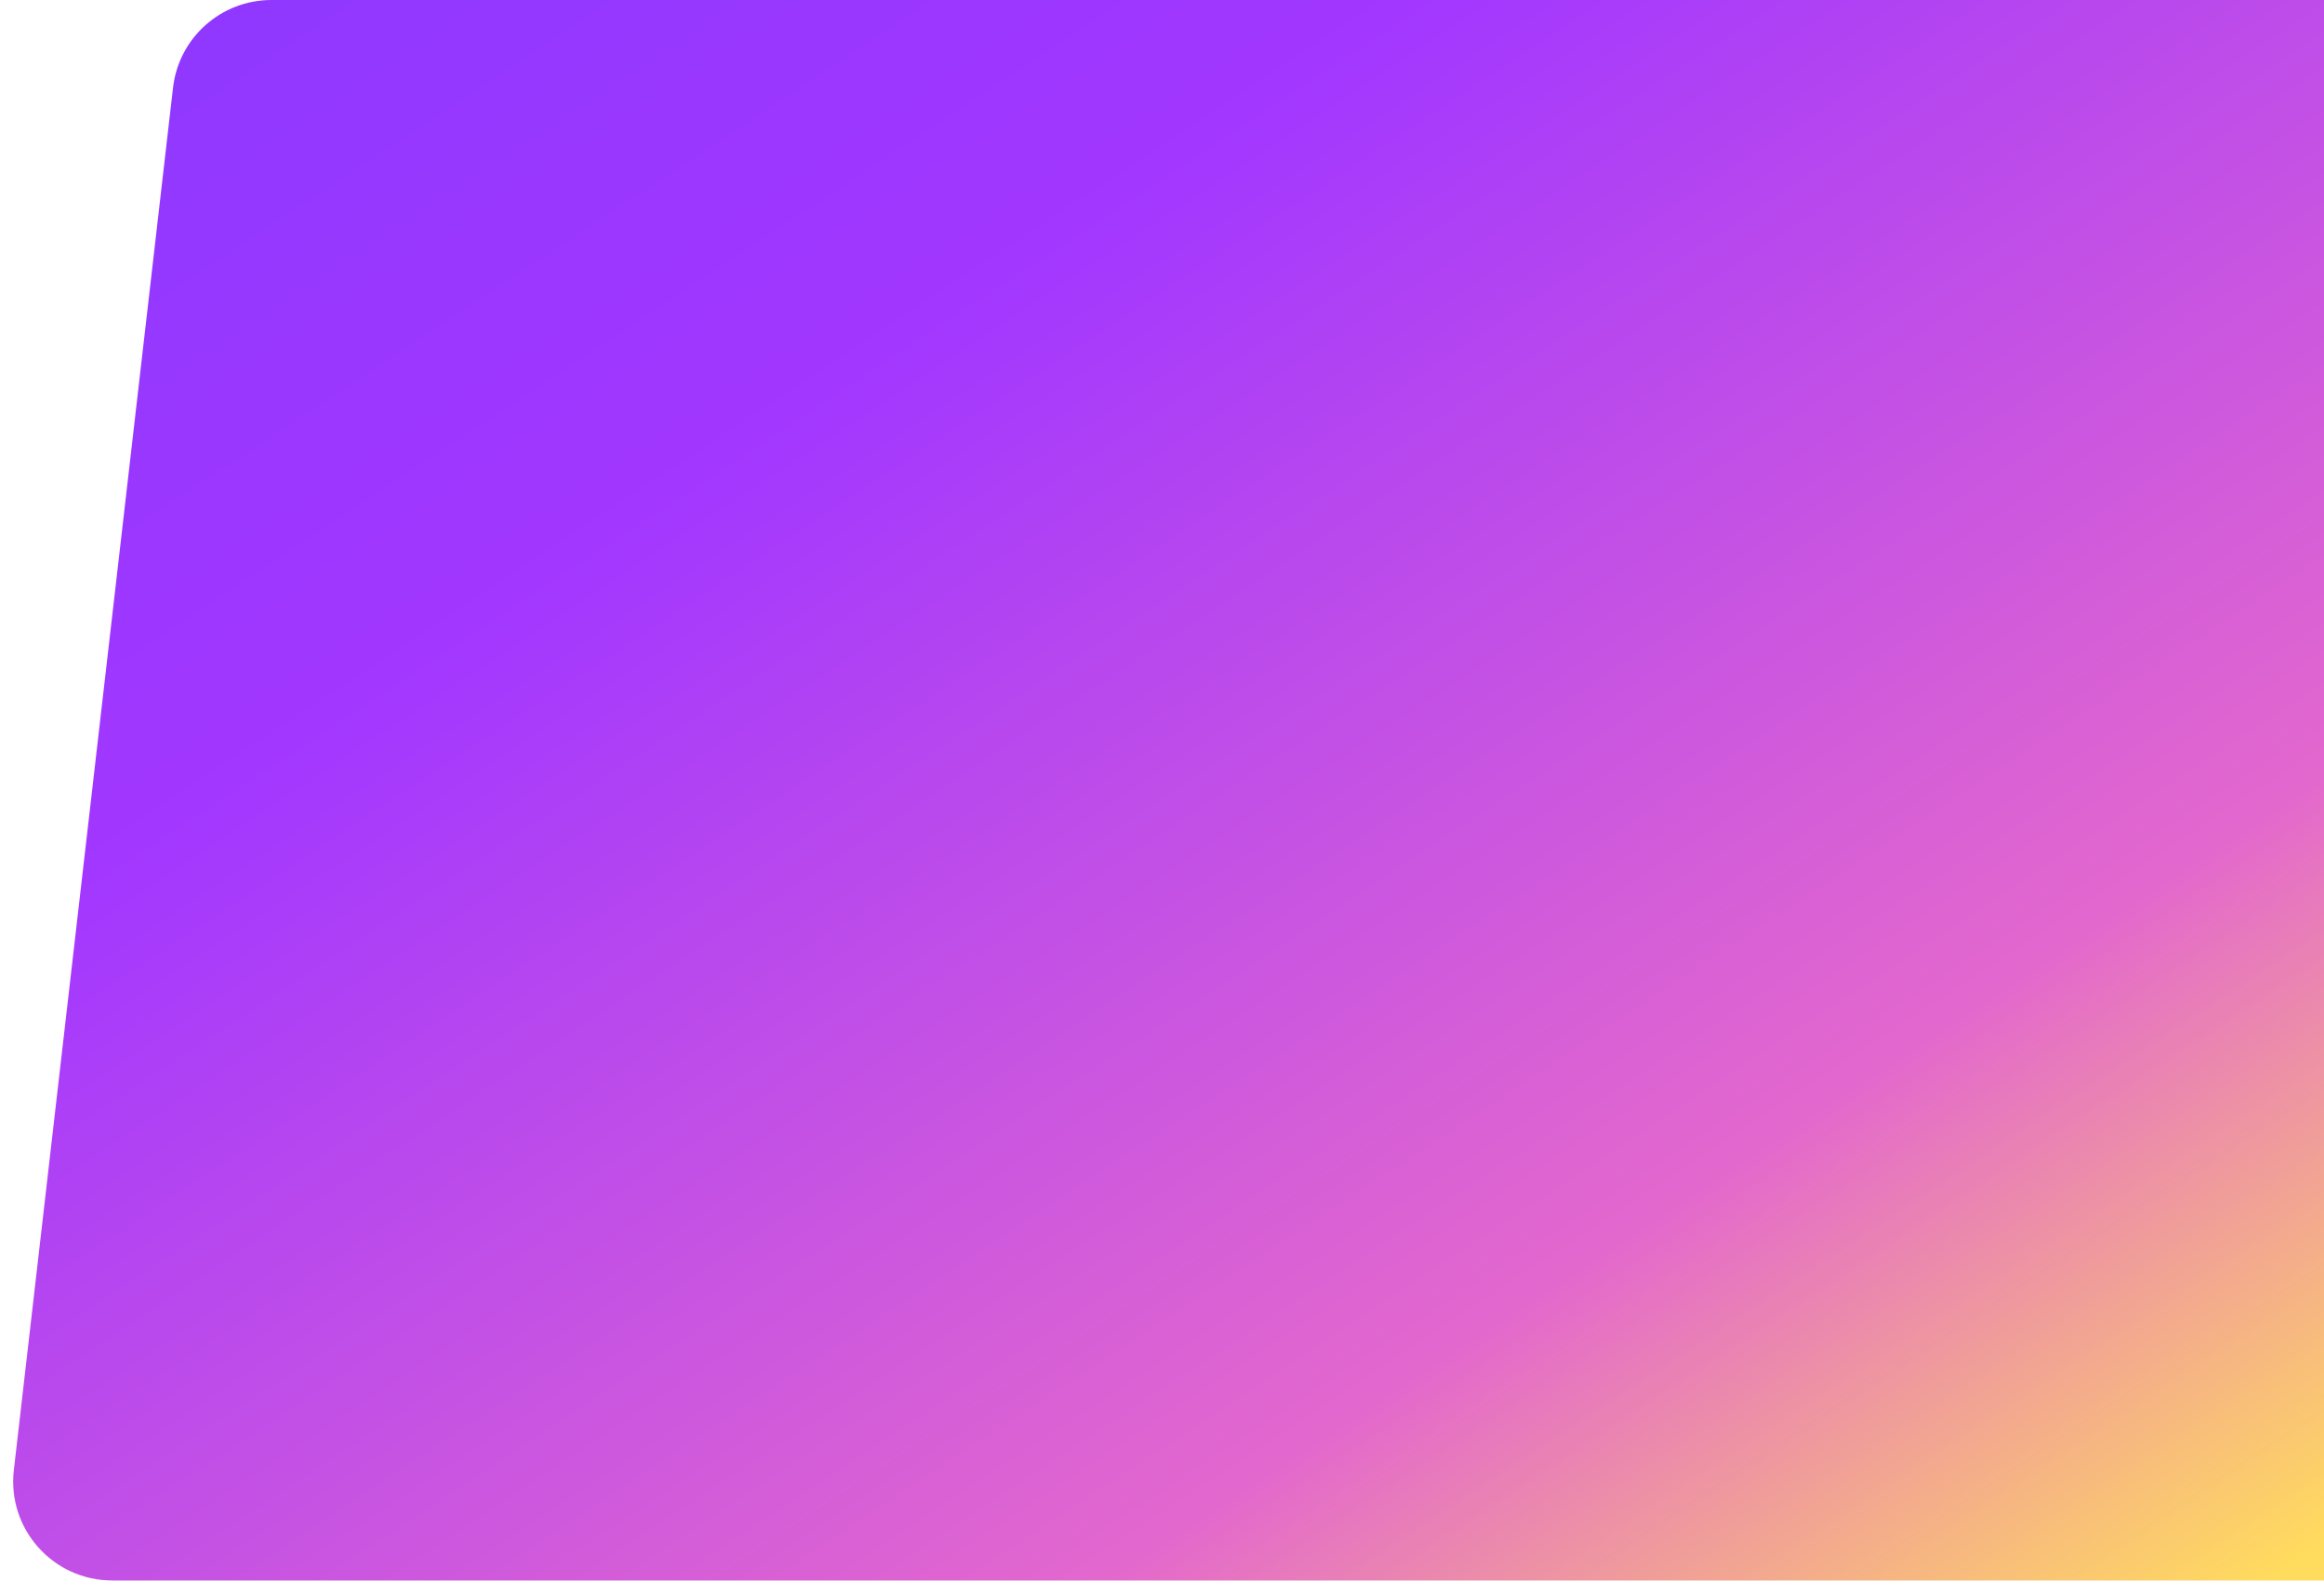 <svg width="845" height="575" viewBox="0 0 845 575" fill="none" xmlns="http://www.w3.org/2000/svg">
<path d="M62.912 31.882C65.004 13.713 80.387 -0 98.676 -0H845L845 574.747H788.523H40.793C19.279 574.747 2.568 556.002 5.029 534.629L62.912 31.882Z" fill="url(#paint0_linear_2330_26)"/>
<defs>
<linearGradient id="paint0_linear_2330_26" x1="69.051" y1="1.691" x2="567.58" y2="757.445" gradientUnits="userSpaceOnUse">
<stop stop-color="#8F38FF"/>
<stop offset="0.269" stop-color="#A237FF"/>
<stop offset="0.731" stop-color="#E368CD"/>
<stop offset="0.987" stop-color="#FFDB5E"/>
</linearGradient>
</defs>
</svg>
